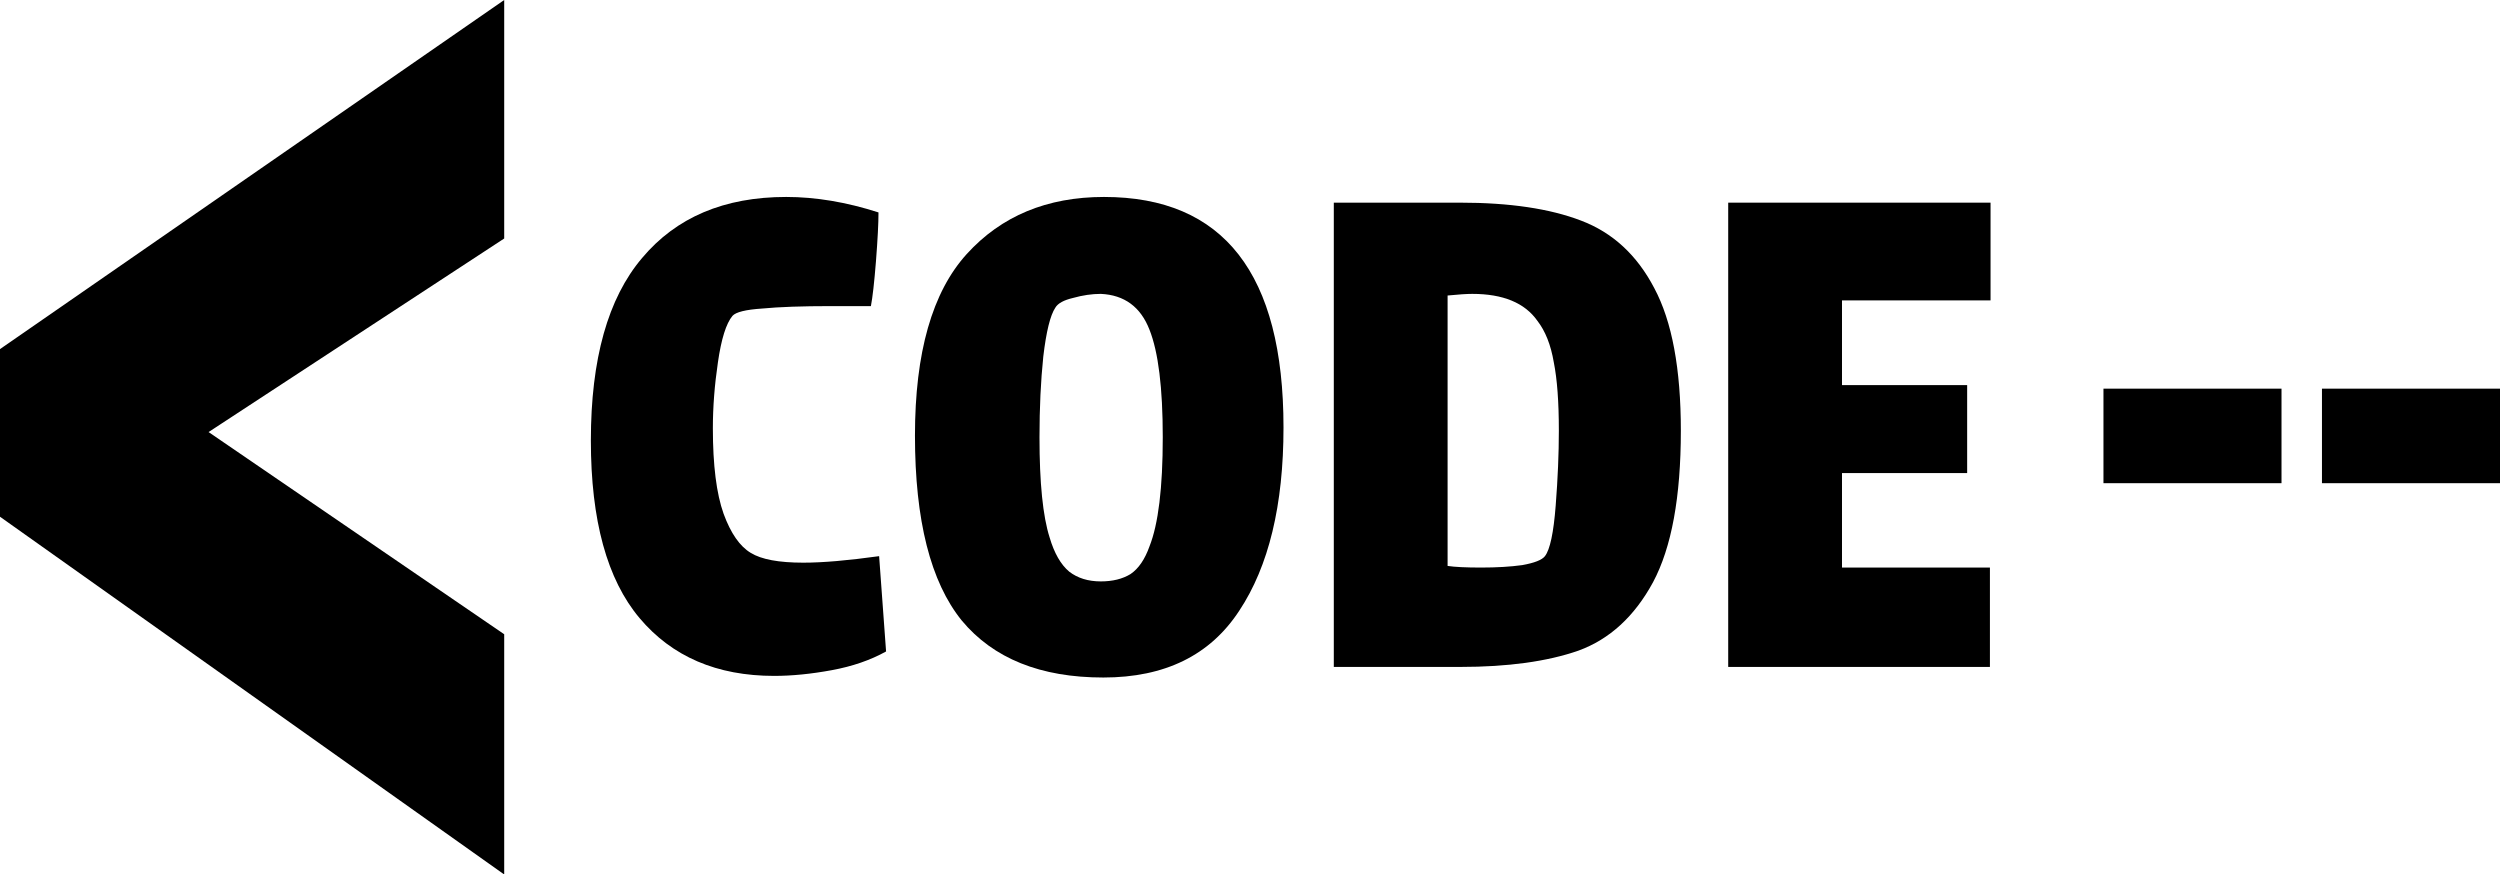 <svg width="952" height="333" viewBox="0 0 952 333" fill="none" xmlns="http://www.w3.org/2000/svg">
<path d="M0 132.937L192 0V90.818L79.427 164.526L192 241.524V333L0 196.773V132.937Z" fill="black"/>
<path d="M337.417 248.075C331.479 251.383 324.578 253.761 316.715 255.208C308.851 256.656 301.549 257.38 294.809 257.38C272.984 257.38 255.893 250.039 243.536 235.358C231.179 220.676 225 198.137 225 167.741C225 136.724 231.499 113.564 244.498 98.263C257.497 82.754 275.792 75 299.383 75C310.617 75 322.332 76.964 334.528 80.893C334.528 85.029 334.207 91.232 333.565 99.503C332.923 107.568 332.281 113.254 331.639 116.563H316.474C305.401 116.563 296.655 116.873 290.235 117.493C283.977 117.907 280.205 118.837 278.922 120.285C276.514 123.18 274.669 129.073 273.385 137.964C272.101 146.649 271.459 155.024 271.459 163.088C271.459 177.149 272.823 188.005 275.551 195.656C278.28 203.1 281.73 208.063 285.902 210.544C289.914 213.025 296.574 214.266 305.882 214.266C313.264 214.266 322.893 213.439 334.769 211.785L337.417 248.075Z" fill="black"/>
<path d="M420.152 258C396.24 258 378.266 250.763 366.23 236.288C354.354 221.607 348.417 198.137 348.417 165.88C348.417 134.242 354.996 111.186 368.156 96.712C381.315 82.237 398.727 75 420.392 75C465.969 75 488.757 104.259 488.757 162.778C488.757 192.347 483.14 215.61 471.907 232.566C460.833 249.522 443.582 258 420.152 258ZM419.189 221.4C423.682 221.4 427.453 220.469 430.503 218.608C433.552 216.541 435.959 213.025 437.724 208.063C441.094 199.585 442.779 185.731 442.779 166.5C442.779 147.683 441.094 134.036 437.724 125.558C434.354 116.873 428.176 112.324 419.189 111.91C415.819 111.91 412.288 112.427 408.597 113.461C405.066 114.288 402.82 115.529 401.857 117.183C399.931 120.078 398.406 126.281 397.283 135.793C396.32 145.098 395.839 155.334 395.839 166.5C395.839 183.869 397.123 196.586 399.69 204.651C401.456 210.647 403.943 214.99 407.153 217.678C410.362 220.159 414.374 221.4 419.189 221.4Z" fill="black"/>
<path d="M556.057 77.171C574.834 77.171 590.16 79.446 602.035 83.995C614.071 88.544 623.379 97.125 629.959 109.739C636.699 122.353 640.069 140.446 640.069 164.019C640.069 189.246 636.539 208.476 629.477 221.71C622.416 234.737 612.948 243.422 601.072 247.764C589.197 251.9 574.192 253.968 556.057 253.968H507.913V77.171H556.057ZM588.314 211.785C590.24 209.303 591.604 202.893 592.406 192.554C593.209 182.215 593.61 172.703 593.61 164.019C593.61 153.059 592.968 144.375 591.684 137.964C590.561 131.347 588.475 126.075 585.425 122.146C580.611 115.322 572.346 111.91 560.631 111.91C558.545 111.91 555.416 112.117 551.243 112.531V215.507C553.971 215.92 558.224 216.127 564.001 216.127C569.939 216.127 575.155 215.817 579.648 215.197C584.302 214.369 587.191 213.232 588.314 211.785Z" fill="black"/>
<path d="M658.101 77.171H758V114.392H701.431V146.649H749.093V180.147H701.431V216.127H757.759V253.968H658.101V77.171Z" fill="black"/>
<path d="M801 148H868.798V184H801V148Z" fill="black"/>
<path d="M884.202 148H952V184H884.202V148Z" fill="black"/>
</svg>
